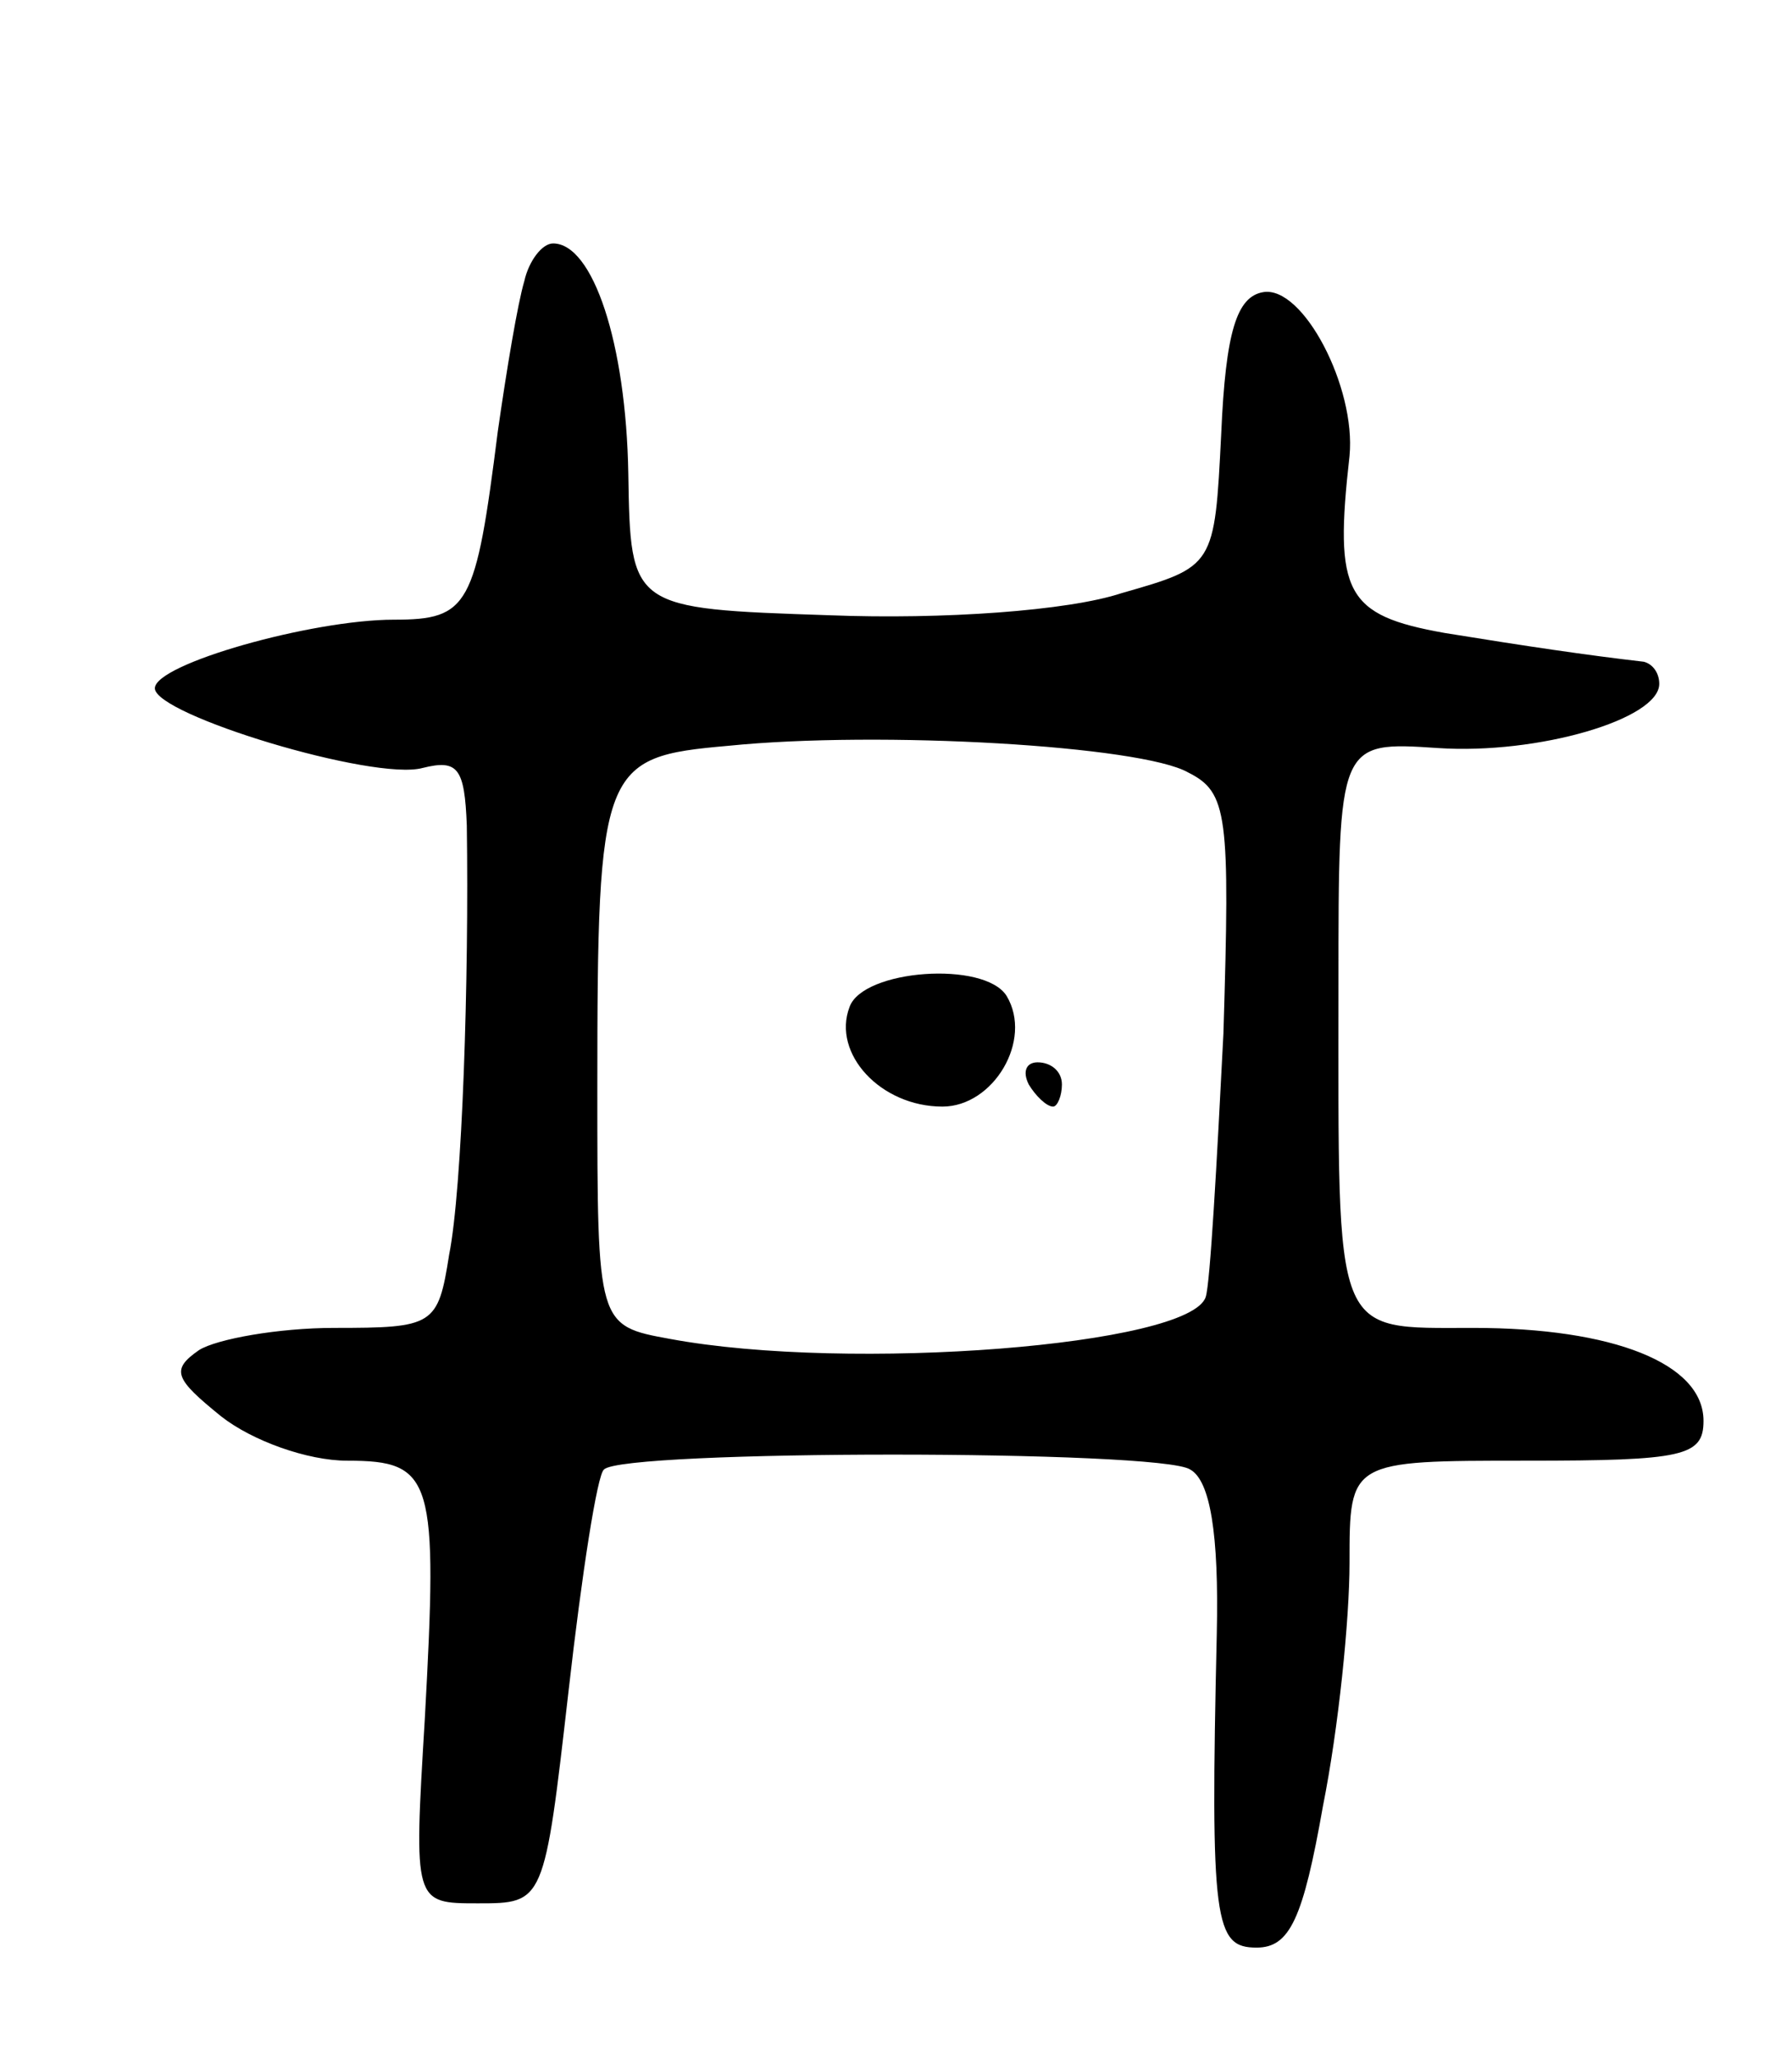 <svg version="1.0" xmlns="http://www.w3.org/2000/svg"
 width="81pt" height="93pt" viewBox="0 0 81 93"
 preserveAspectRatio="xMidYMid meet">
<g transform="translate(0,93) scale(0.1,-0.1)"
fill="#000000" stroke="none">
<path d="M237 803 c-3 -10 -8 -40 -12 -68 -10 -79 -13 -85 -47 -85 -37 0 -108
-20 -108 -31 0 -12 99 -42 121 -36 16 4 19 0 20 -26 1 -69 -2 -164 -8 -194 -5
-32 -7 -33 -52 -33 -25 0 -53 -5 -61 -10 -13 -9 -11 -13 10 -30 14 -11 39 -20
57 -20 39 0 41 -8 35 -117 -5 -83 -5 -83 24 -83 30 0 30 0 41 96 6 53 13 98
16 100 8 9 252 9 265 0 9 -5 13 -29 12 -74 -3 -131 -1 -142 18 -142 15 0 21
13 30 64 7 35 12 84 12 110 0 46 0 46 80 46 71 0 80 2 80 18 0 26 -41 42 -104
42 -64 0 -61 -6 -61 155 0 110 0 110 45 107 45 -3 100 13 100 29 0 5 -3 9 -7
10 -26 3 -53 7 -90 13 -45 8 -50 18 -43 80 3 31 -21 77 -39 74 -12 -2 -17 -18
-19 -64 -3 -60 -3 -60 -45 -72 -24 -8 -81 -12 -132 -10 -90 3 -90 3 -91 64 -1
59 -16 104 -34 104 -5 0 -11 -8 -13 -17z m300 -222 c18 -9 19 -19 16 -118 -3
-59 -6 -113 -8 -119 -7 -22 -161 -34 -242 -19 -33 6 -33 6 -33 113 0 146 2
150 59 155 69 7 187 0 208 -12z"/>
<path d="M384 475 c-8 -21 14 -45 42 -45 23 0 41 30 29 50 -10 16 -65 12 -71
-5z"/>
<path d="M465 440 c3 -5 8 -10 11 -10 2 0 4 5 4 10 0 6 -5 10 -11 10 -5 0 -7
-4 -4 -10z"/>
</g>
</svg>
